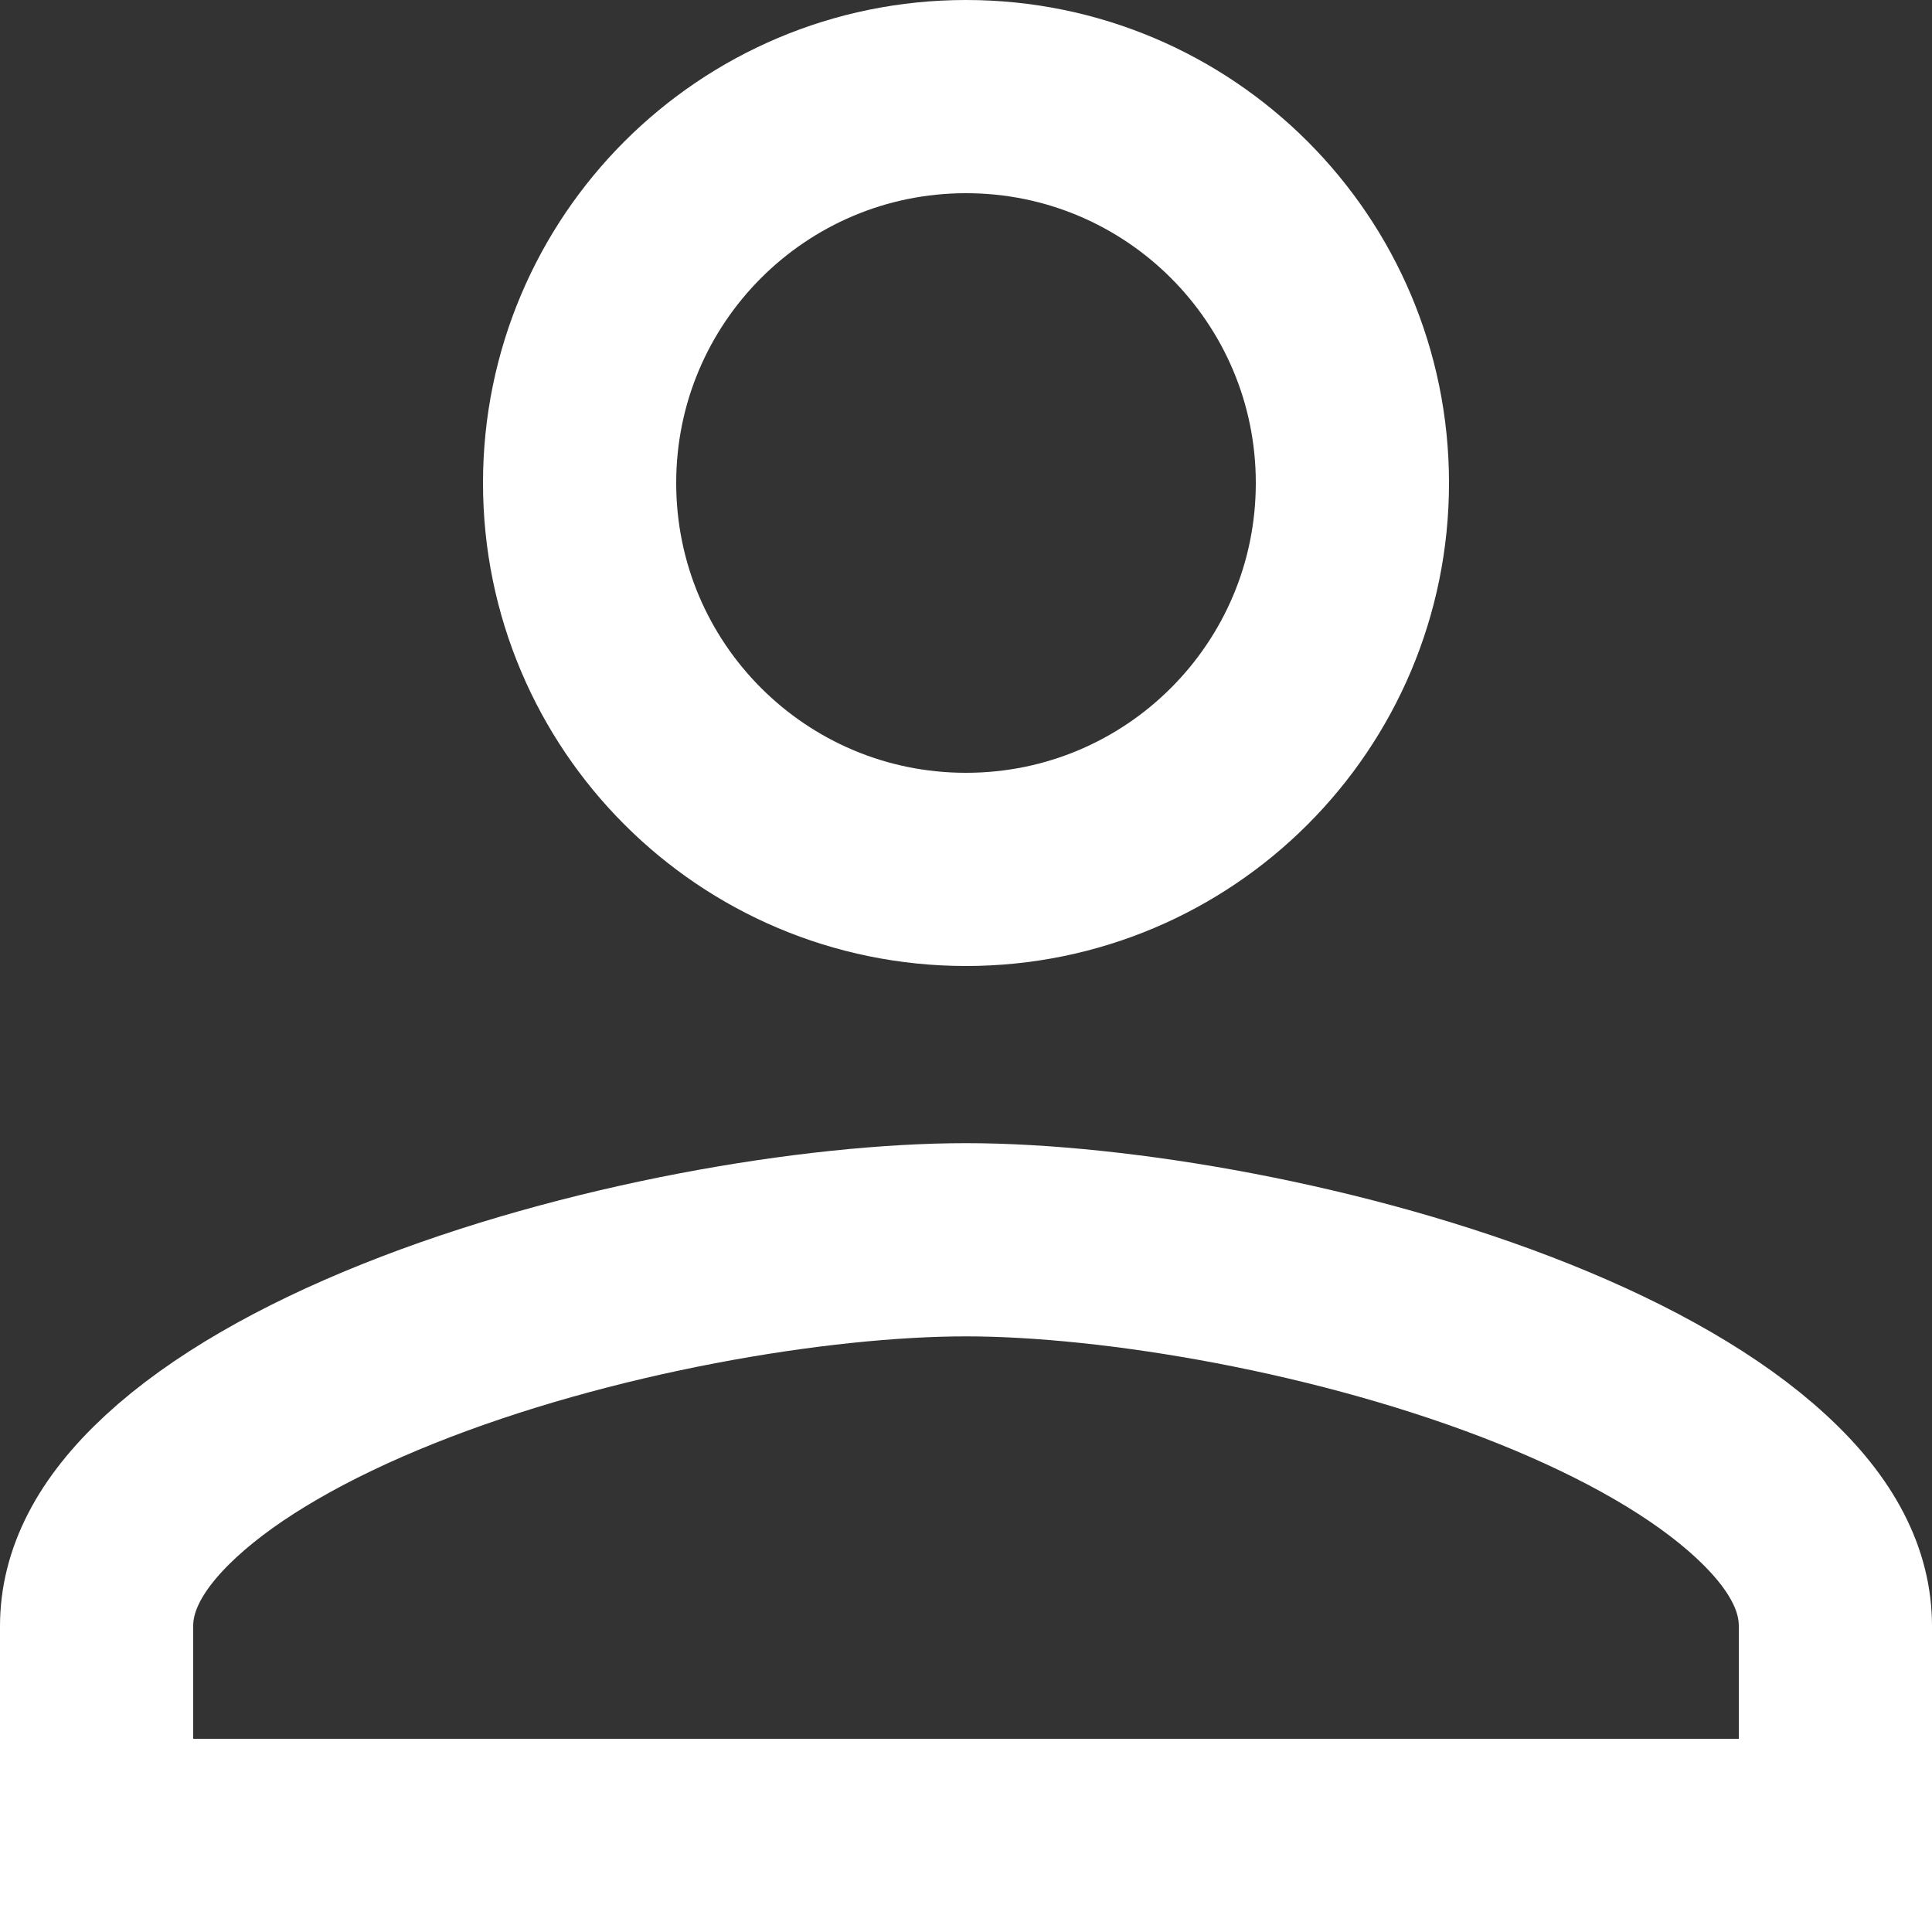 <svg width="40" height="40" fill="none" xmlns="http://www.w3.org/2000/svg"><rect width="100%" height="100%" fill="#333333" stroke="none"/><g clip-path="url(#clip0_13008_15)"><path d="M28 10c0 4.42-3.58 8-8 8s-8-3.58-8-8 3.58-8 8-8 8 3.58 8 8zM2 33.667c0-.928.449-1.89 1.543-2.899C4.65 29.746 6.28 28.815 8.24 28.03c3.924-1.572 8.672-2.362 11.759-2.362 3.087 0 7.835.79 11.76 2.362 1.96.786 3.59 1.717 4.697 2.74C37.551 31.777 38 32.738 38 33.666V38H2v-4.333z" stroke="#fff" stroke-width="4"/></g><defs><clipPath id="clip0_13008_15"><path fill="#fff" d="M0 0h40v40H0z"/></clipPath></defs></svg>